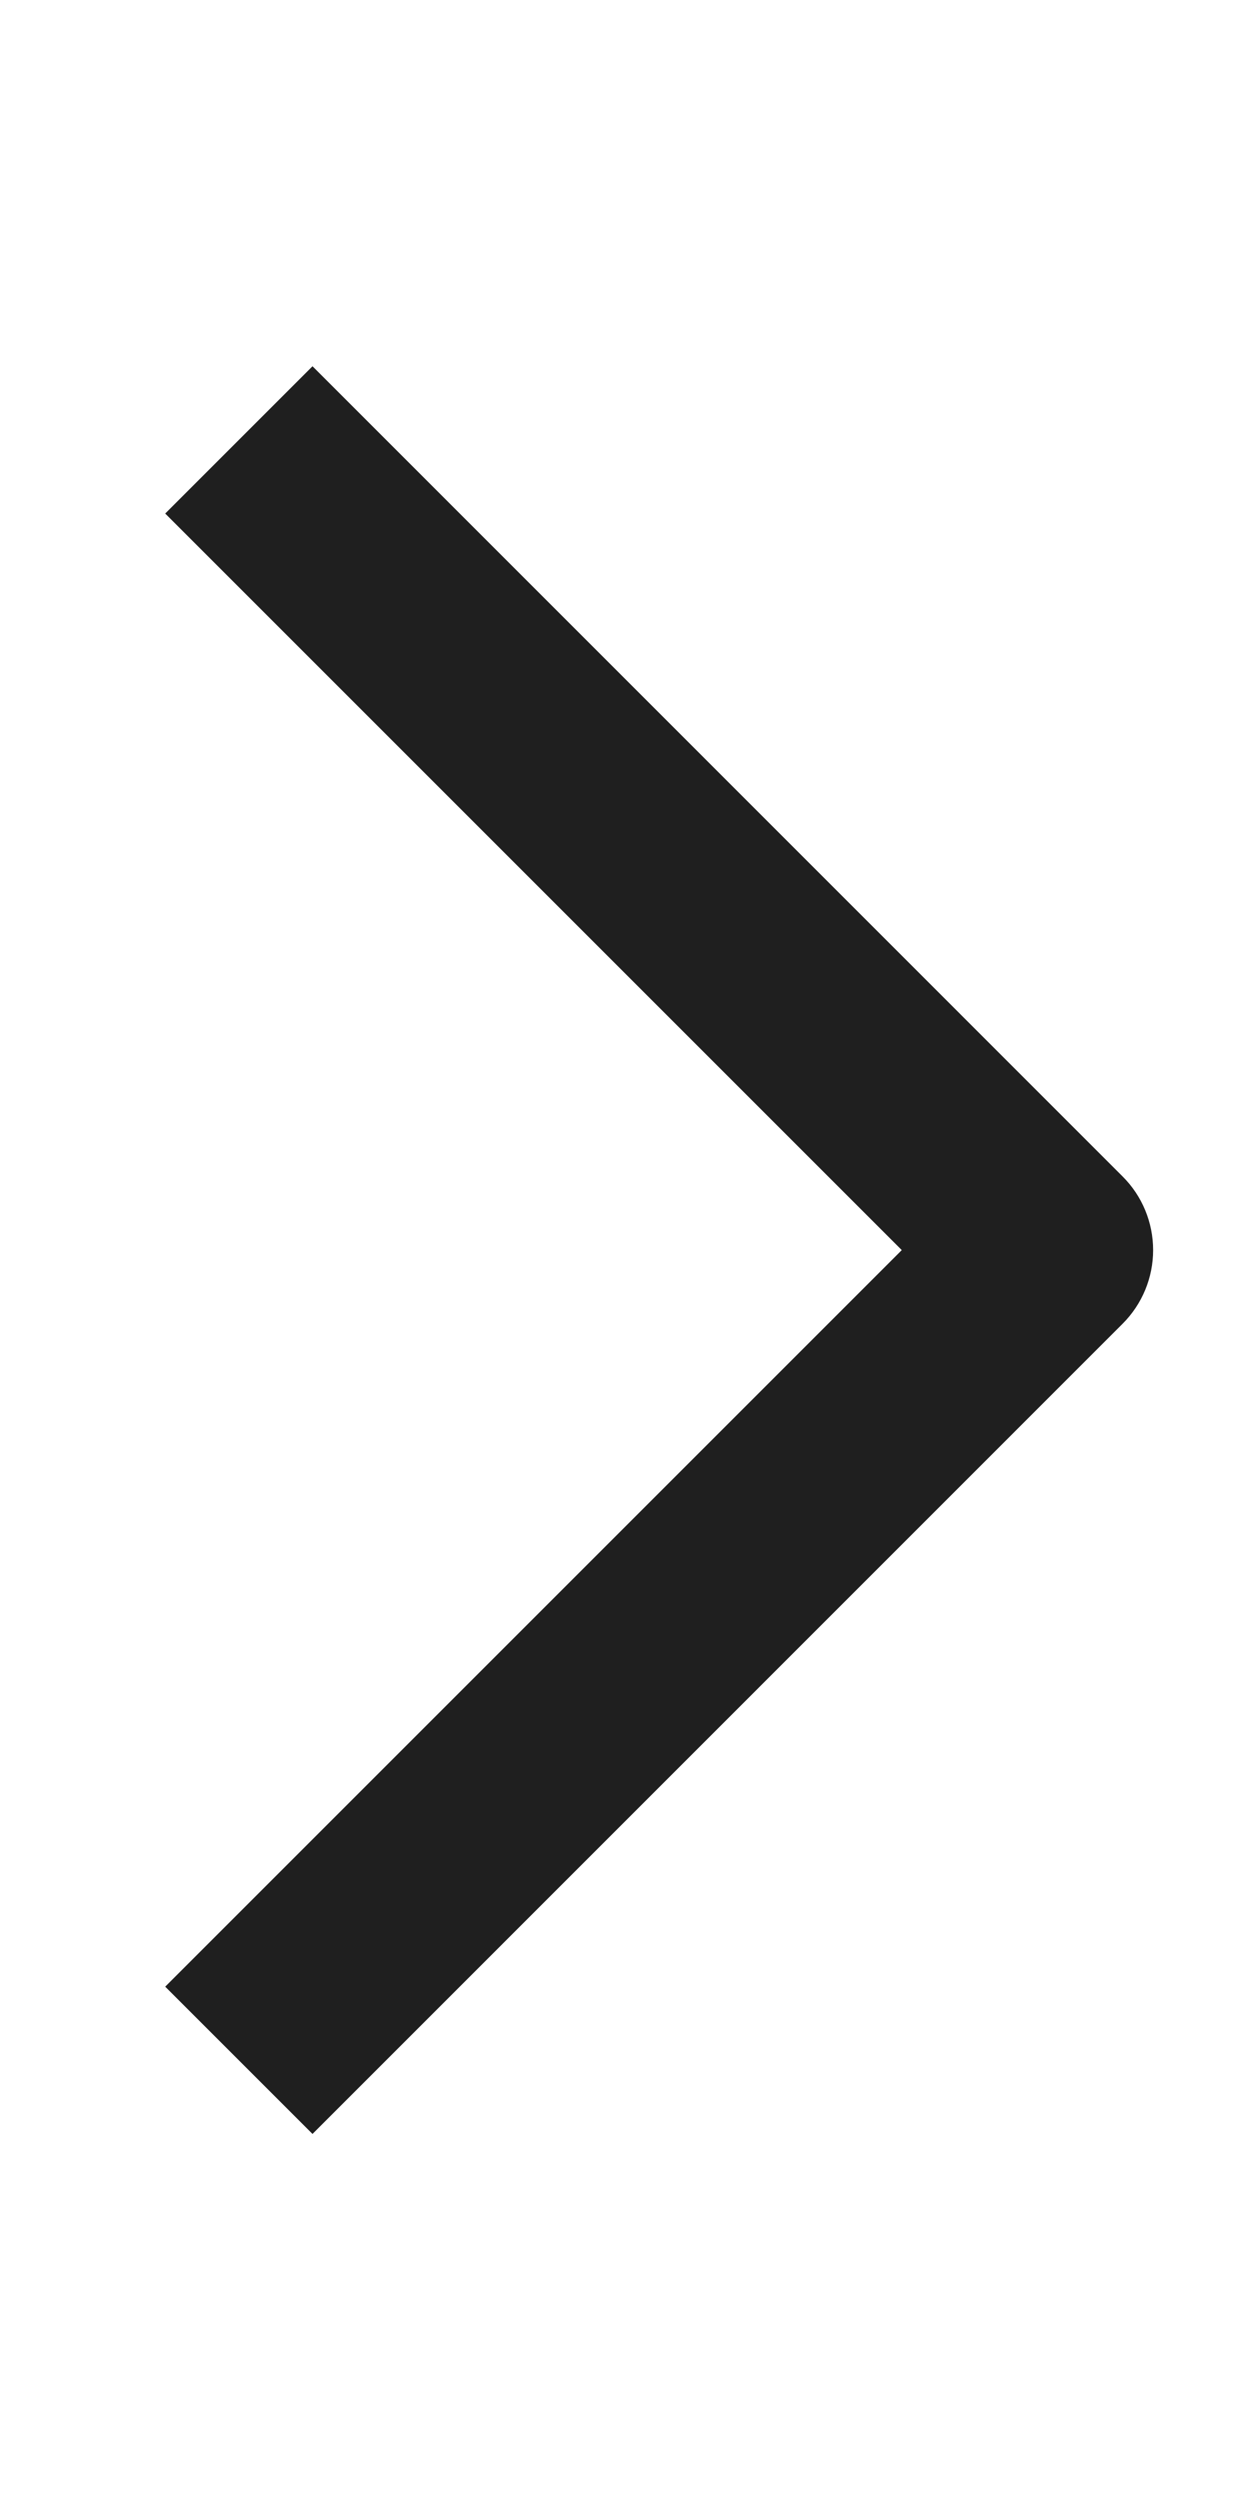 <svg width="12" height="24" viewBox="0 0 12 24" fill="none" xmlns="http://www.w3.org/2000/svg">
<path fill-rule="evenodd" clip-rule="evenodd" d="M8.657 12.001L1.586 19.072L3 20.486L10.777 12.708C10.965 12.52 11.07 12.266 11.07 12.001C11.07 11.736 10.965 11.481 10.777 11.294L3 3.516L1.586 4.93L8.657 12.001Z" fill="#1F1F1F"/>
</svg>
